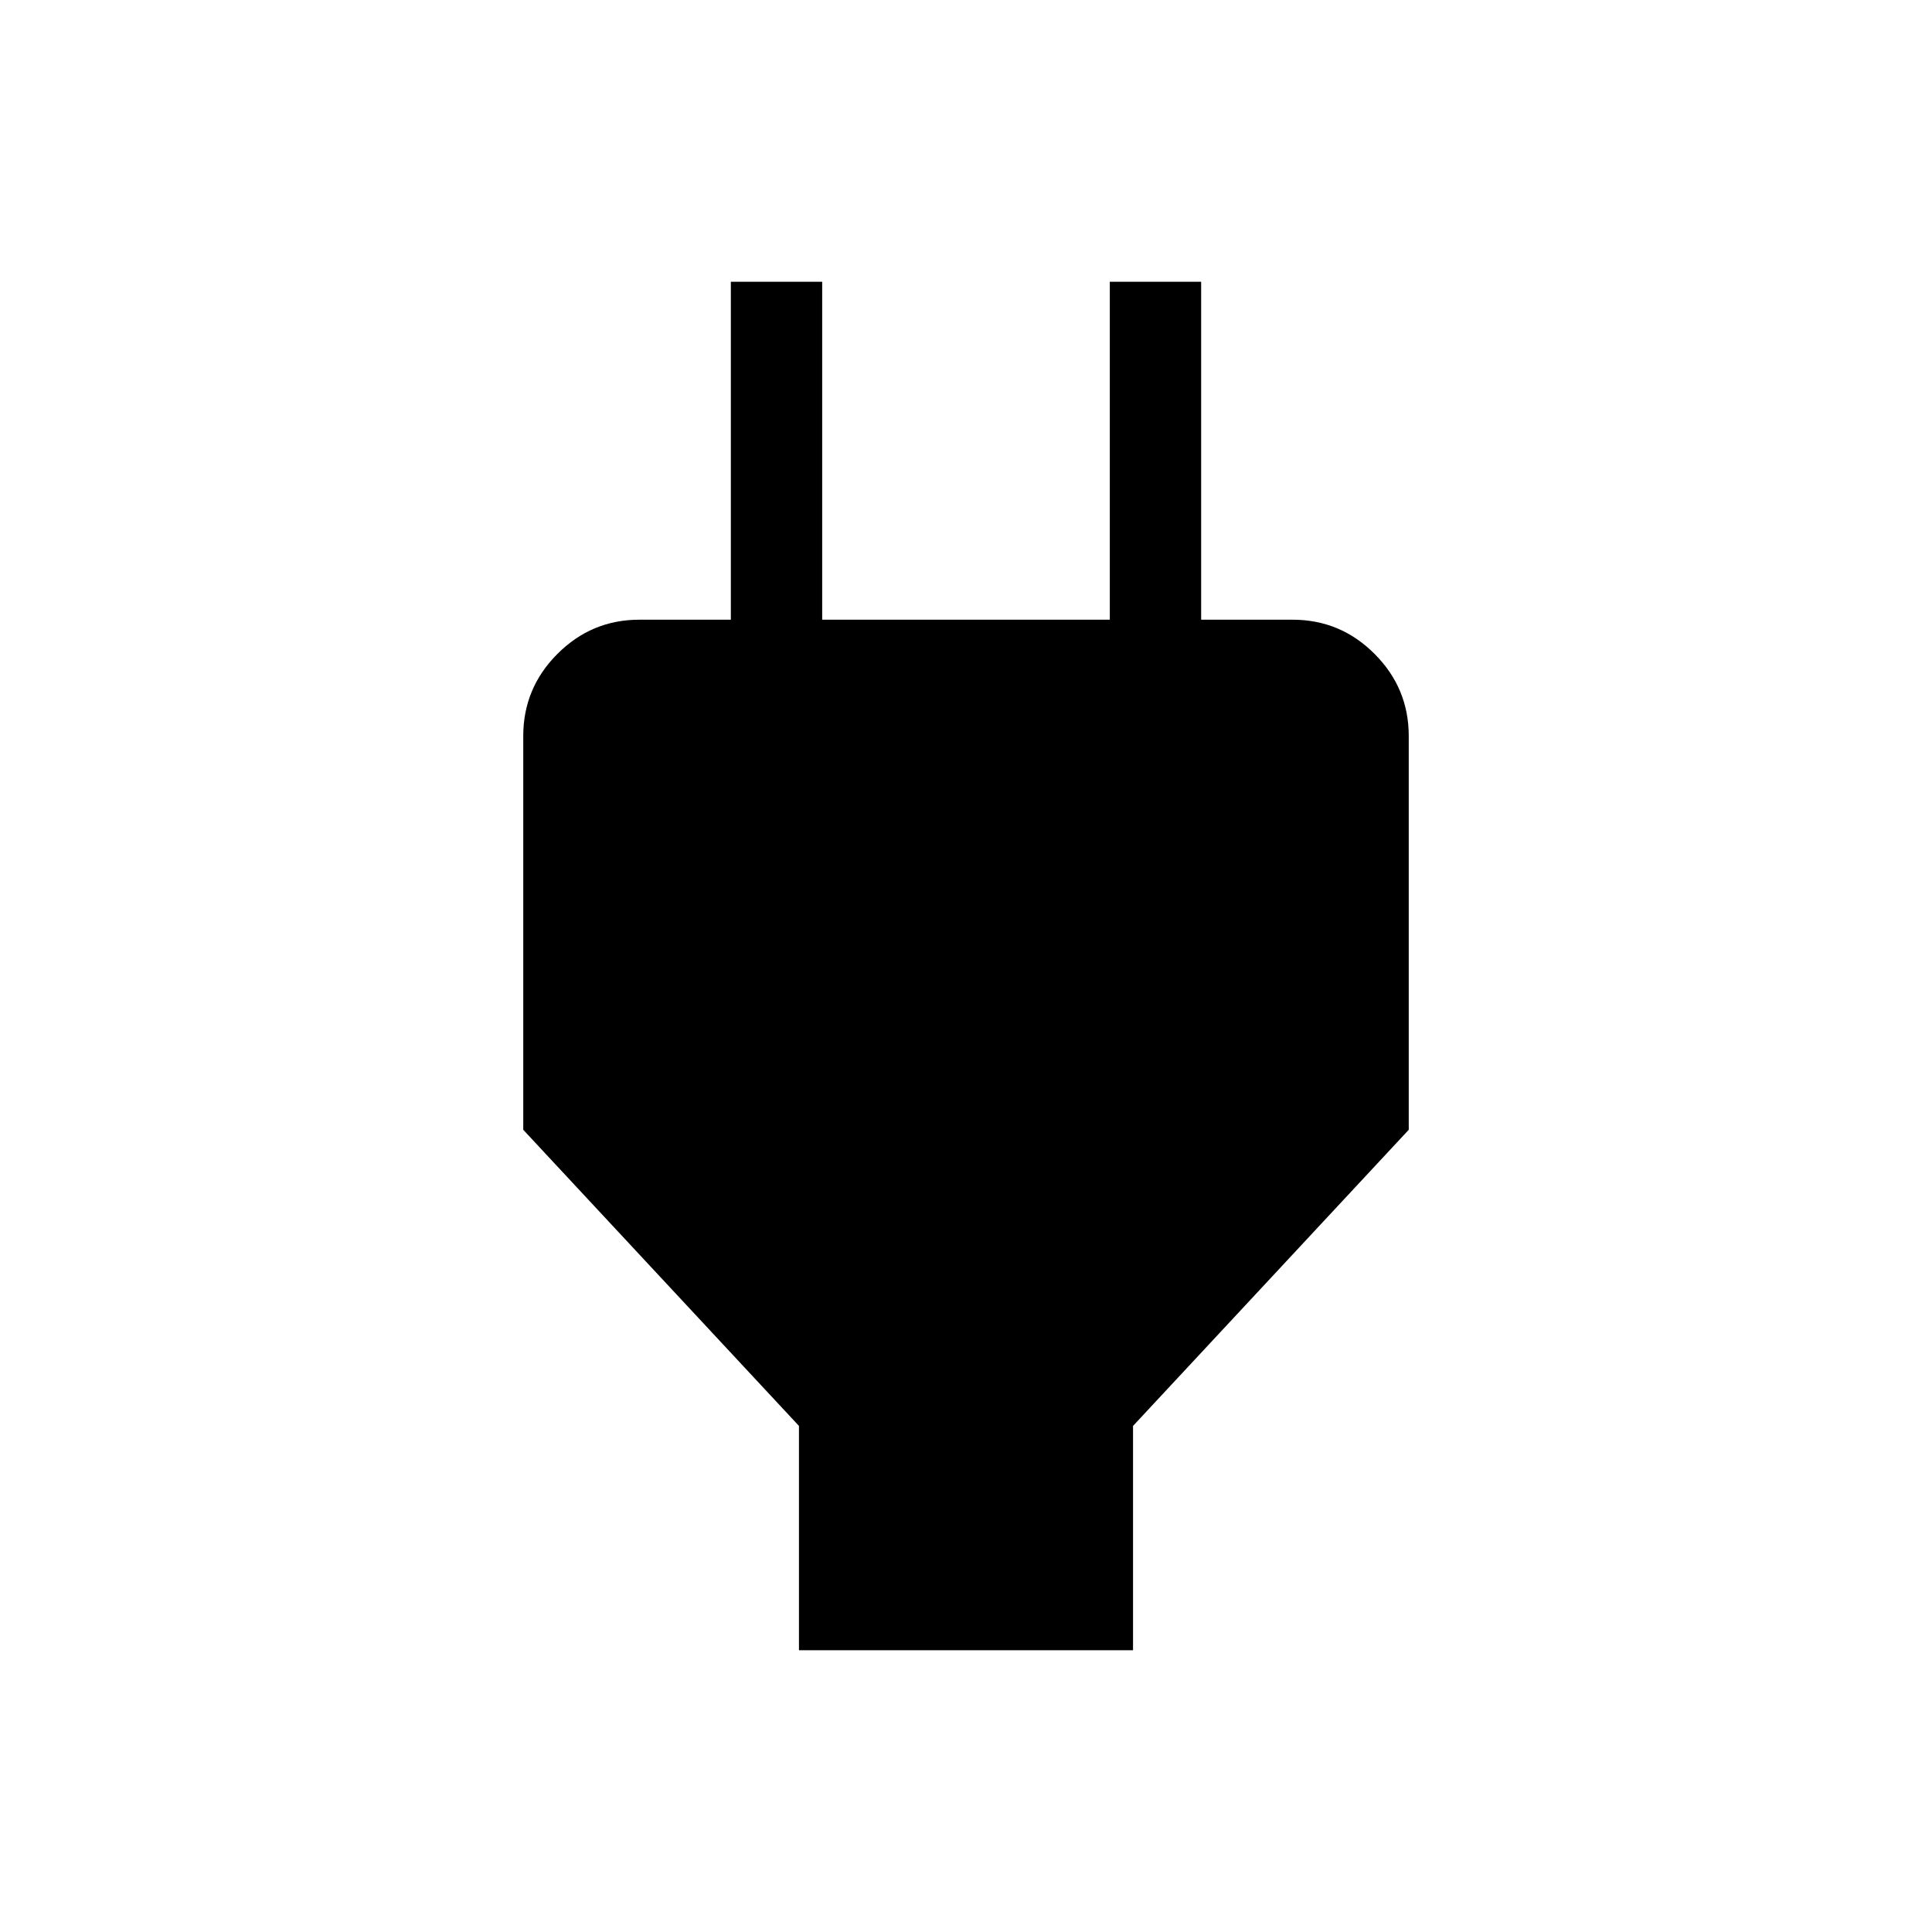 <svg xmlns="http://www.w3.org/2000/svg" width="48" height="48" viewBox="0 -960 960 960"><path d="M397.001-140.001v-111.462l-137-147.153v-195.665q0-23.792 16.972-40.793 16.971-17.002 40.721-17.002h68.153l-22.692 22.692v-190.615h45.384v167.923h142.922v-167.923h45.384v190.615l-22.692-22.692h68.153q23.75 0 40.721 17.002 16.972 17.001 16.972 40.793v195.665l-137 147.153v111.462H397.001Z"/></svg>